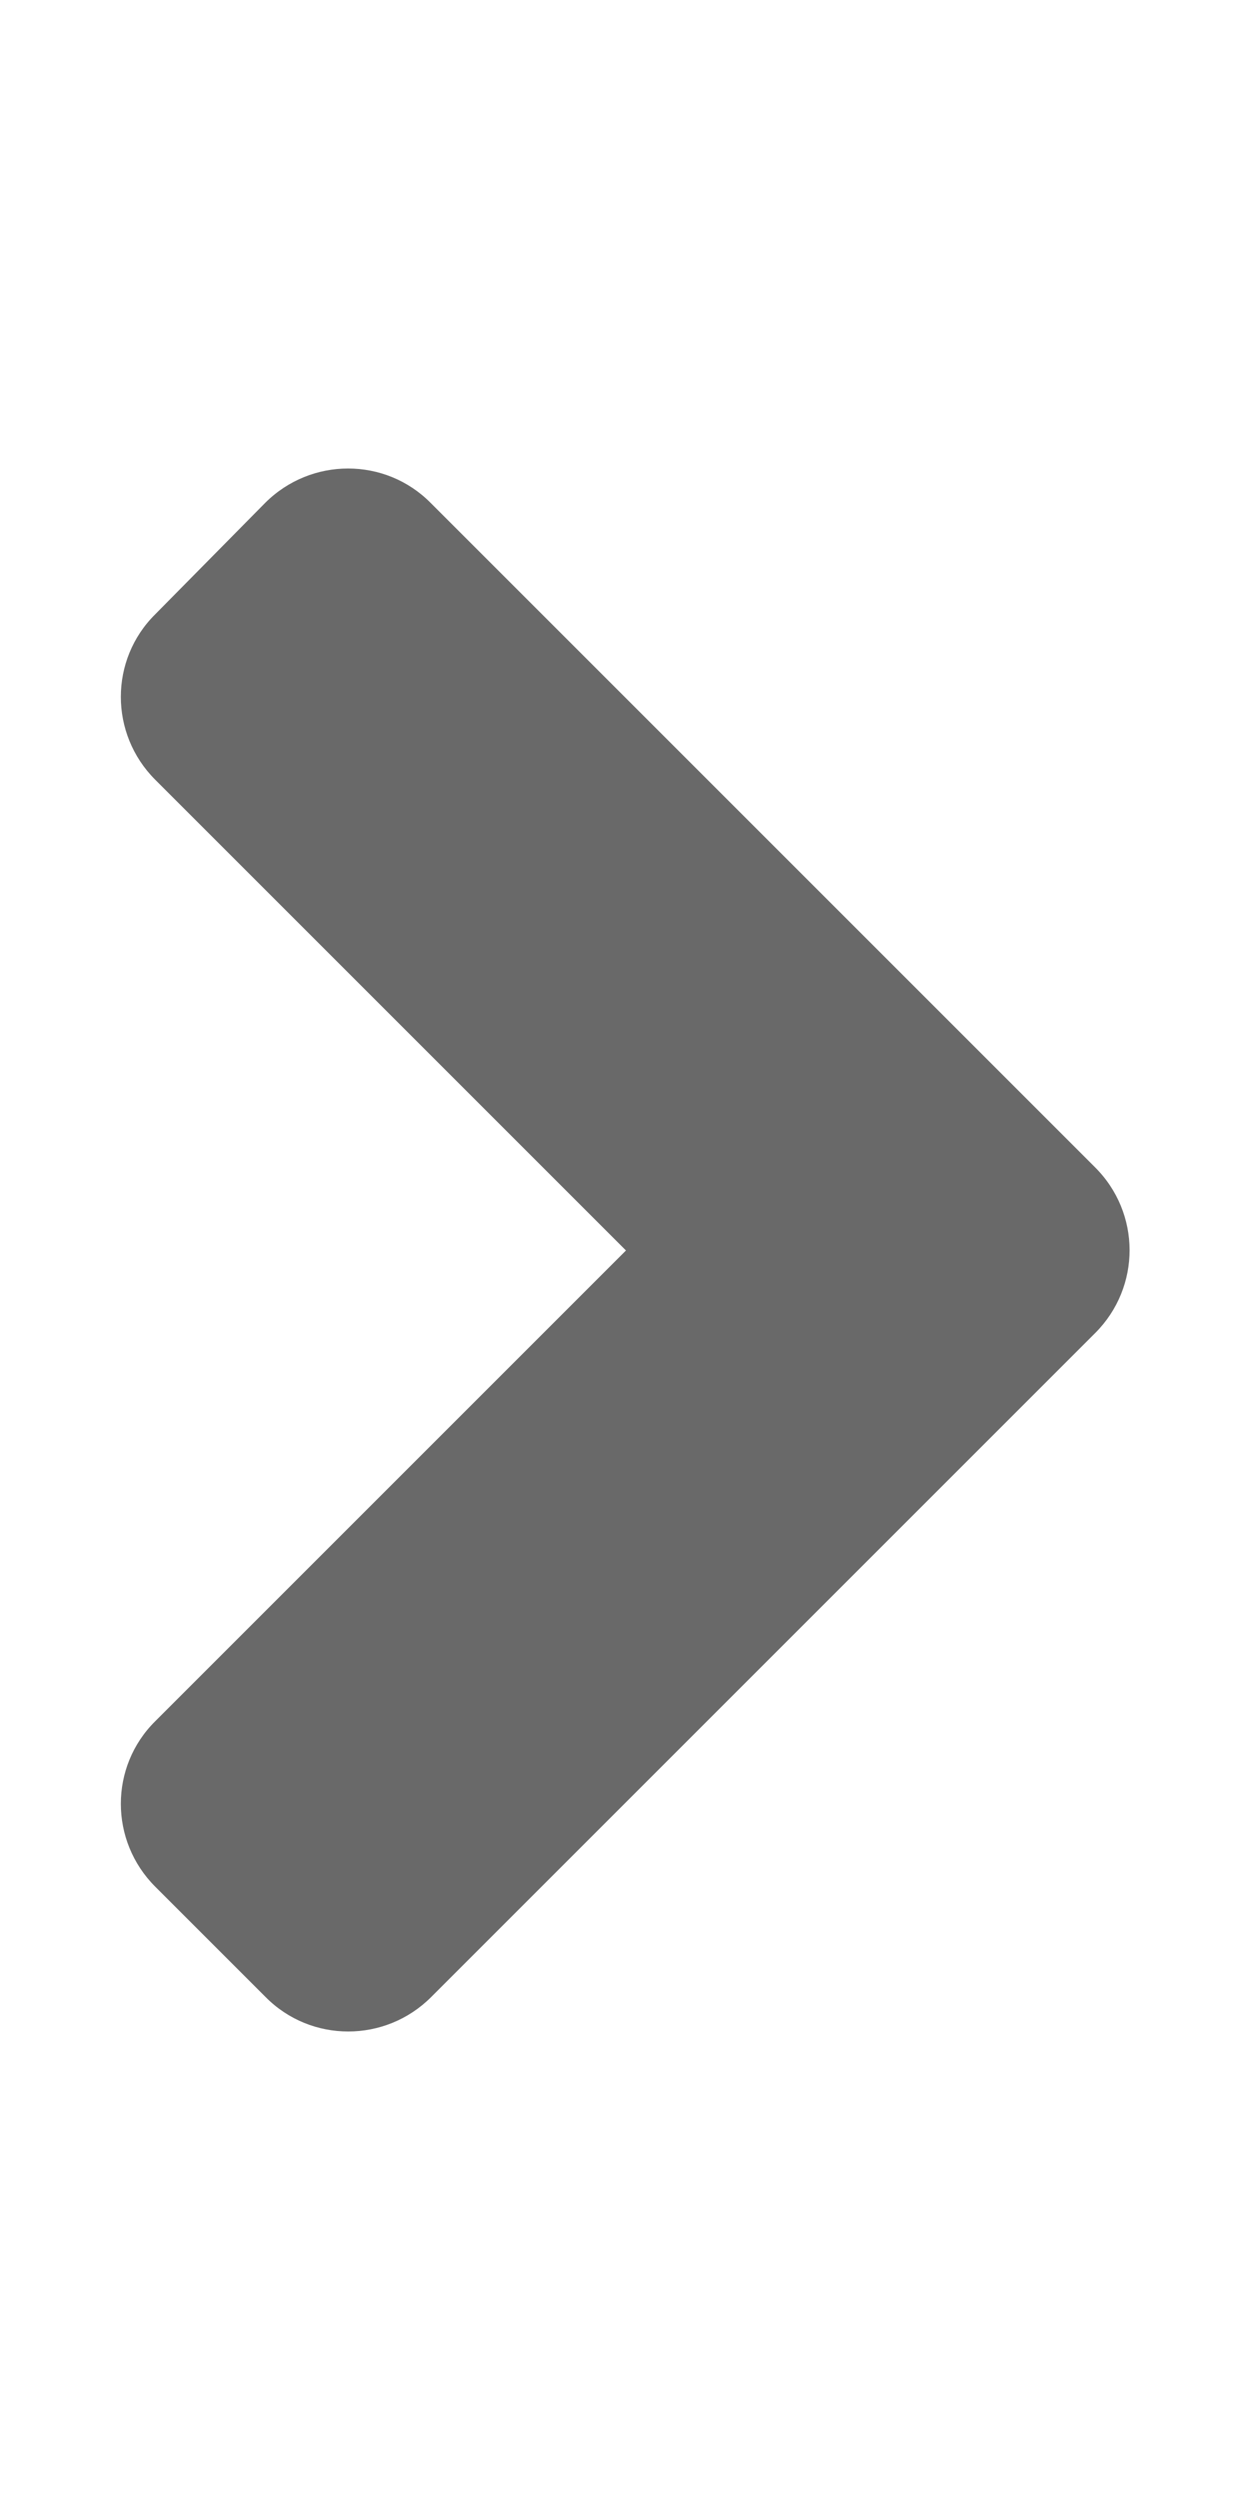 <svg width="256" height="512" viewBox="0 0 256 512" fill="none" xmlns="http://www.w3.org/2000/svg">
<path d="M224.3 273L88.3 409C78.9 418.4 63.7 418.4 54.4 409L31.8 386.4C22.4 377 22.4 361.8 31.8 352.5L128.2 256.1L31.8 159.7C22.4 150.3 22.4 135.1 31.8 125.8L54.3 103C63.7 93.6 78.9 93.6 88.2 103L224.2 239C233.7 248.4 233.7 263.6 224.3 273Z" fill="#696969"/>
</svg>

